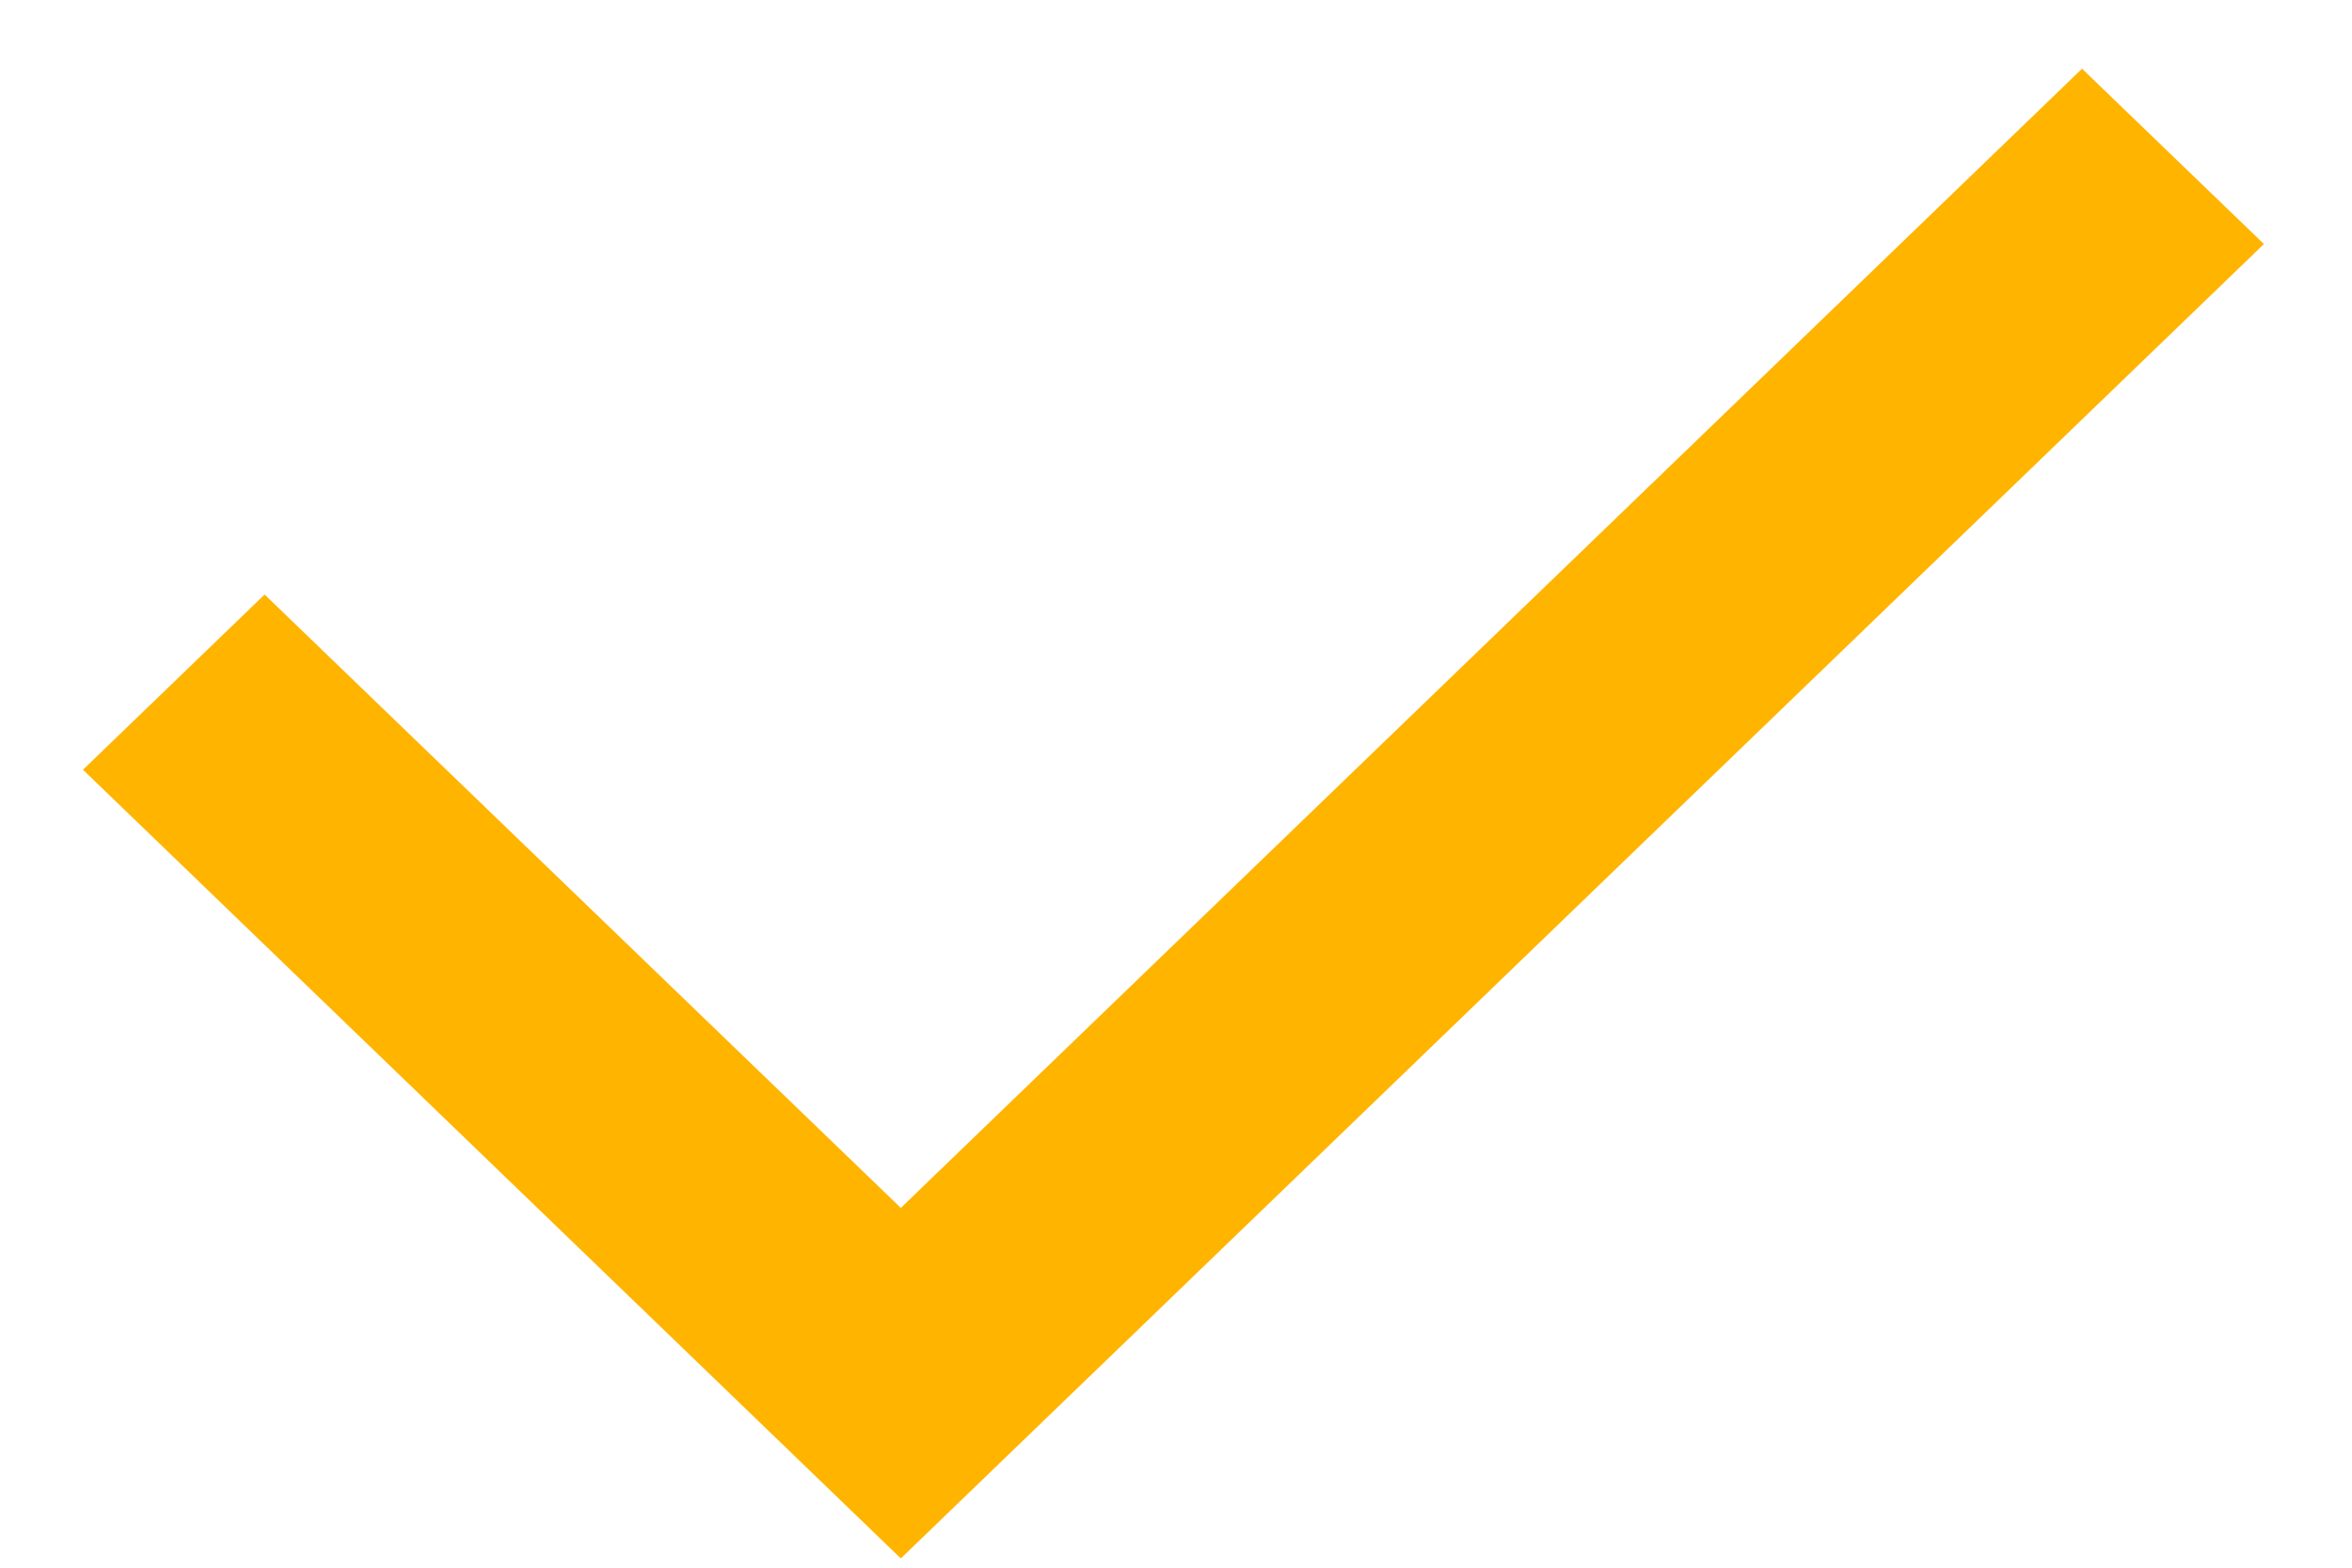 <svg width="18" height="12" viewBox="0 0 18 12" fill="none" xmlns="http://www.w3.org/2000/svg">
<path d="M6.894 9.246L15.934 0.526L17.326 1.868L6.894 11.929L0.635 5.892L2.025 4.551L6.894 9.246Z" fill="#FFB400"/>
</svg>
